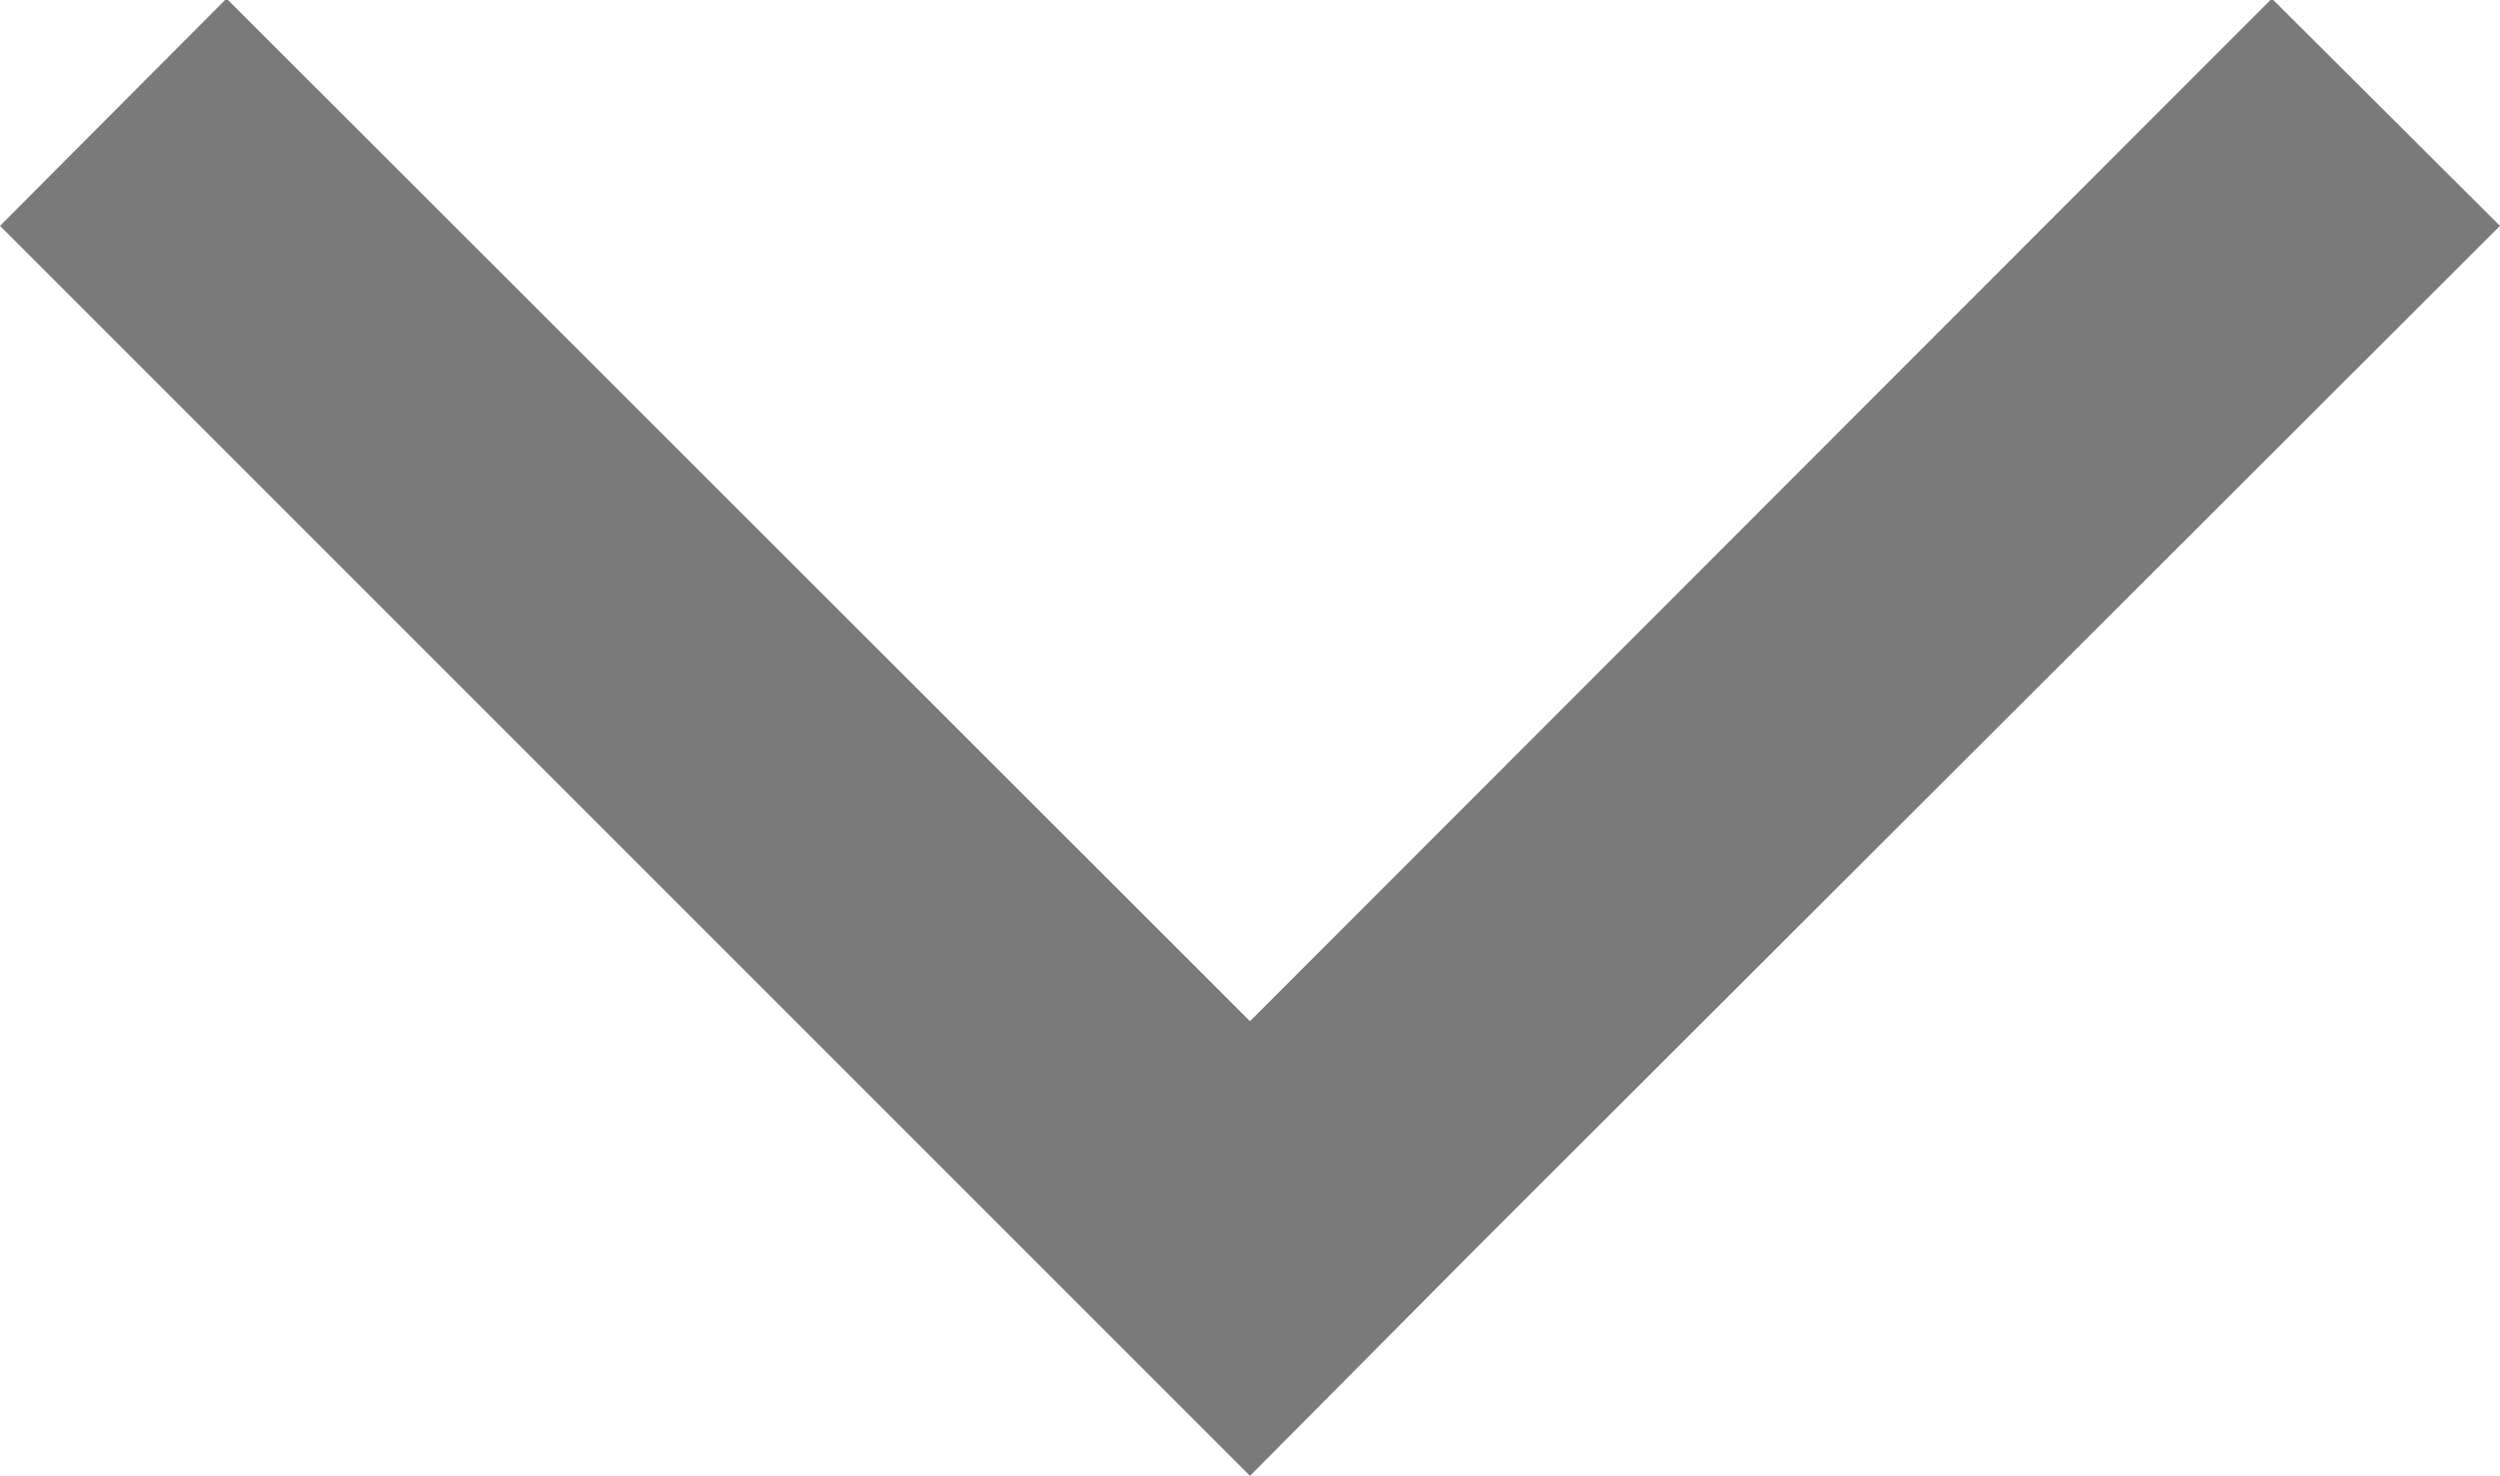 <svg xmlns="http://www.w3.org/2000/svg" width="15.56" height="9.186" viewBox="0 0 15.56 9.186"><defs><style>.cls-1{fill:#7a7a7a;fill-rule:evenodd}</style></defs><path id="Фигура_952_копия_6" data-name="Фигура 952 копия 6" class="cls-1" d="M1350.28 999.5l-6.37 6.36-1.41 1.42-7.78-7.78 1.41-1.415 6.37 6.365 6.36-6.365z" transform="translate(-1334.72 -998.094)"/></svg>